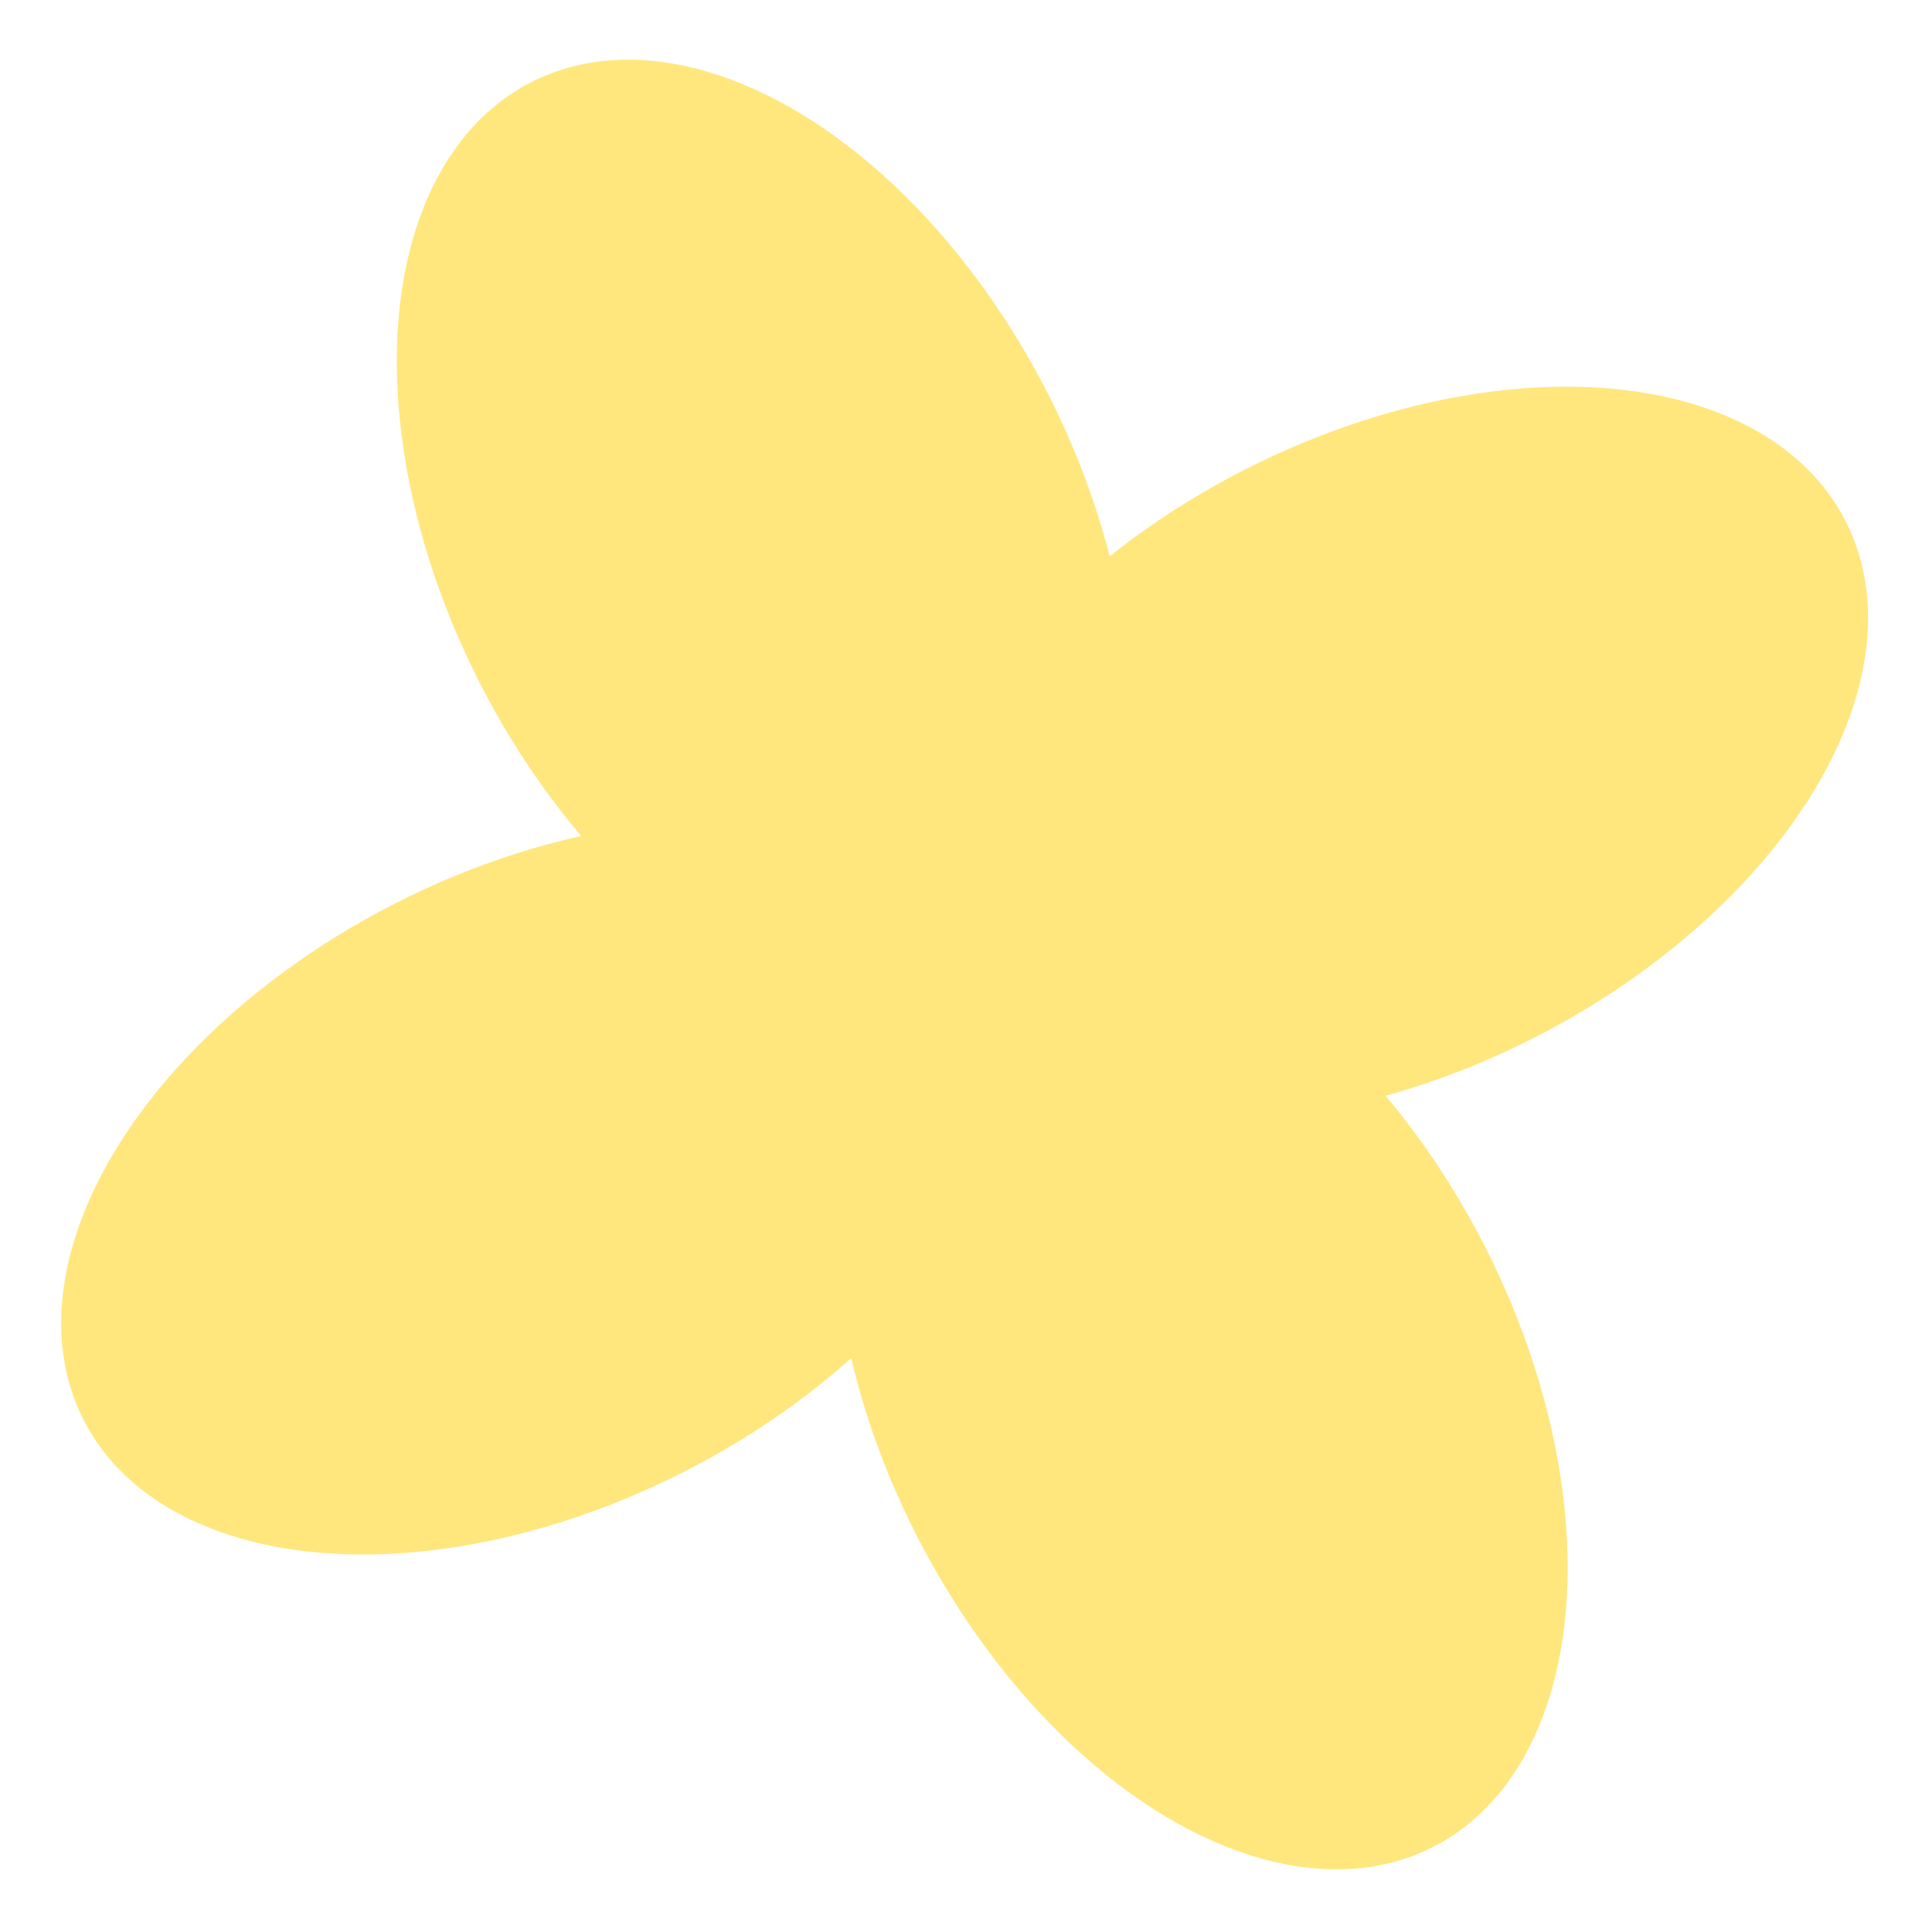 <?xml version="1.0" encoding="utf-8"?>
<!-- Generator: Adobe Illustrator 19.0.1, SVG Export Plug-In . SVG Version: 6.00 Build 0)  -->
<!DOCTYPE svg PUBLIC "-//W3C//DTD SVG 1.1//EN" "http://www.w3.org/Graphics/SVG/1.1/DTD/svg11.dtd">
<svg version="1.1" id="flower-light-svg" xmlns="http://www.w3.org/2000/svg" xmlns:xlink="http://www.w3.org/1999/xlink" x="0px"
	 y="0px" viewBox="0 0 20 20" enable-background="new 0 0 20 20" xml:space="preserve">
<ellipse transform="matrix(0.891 -0.454 0.454 0.891 -4.986 3.876)" fill="#FFE77E" cx="5.6" cy="12.3" rx="5.3" ry="3.3"/>
<ellipse transform="matrix(0.891 -0.454 0.454 0.891 -1.988 7.39)" fill="#FFE77E" cx="14.4" cy="7.8" rx="5.3" ry="3.3"/>
<ellipse transform="matrix(0.454 0.891 -0.891 0.454 9.31 -4.009)" fill="#FFE77E" cx="7.9" cy="5.6" rx="5.3" ry="3.3"/>
<ellipse transform="matrix(0.454 0.891 -0.891 0.454 19.63 -3.189)" fill="#FFE77E" cx="12.4" cy="14.4" rx="5.3" ry="3.3"/>
</svg>
